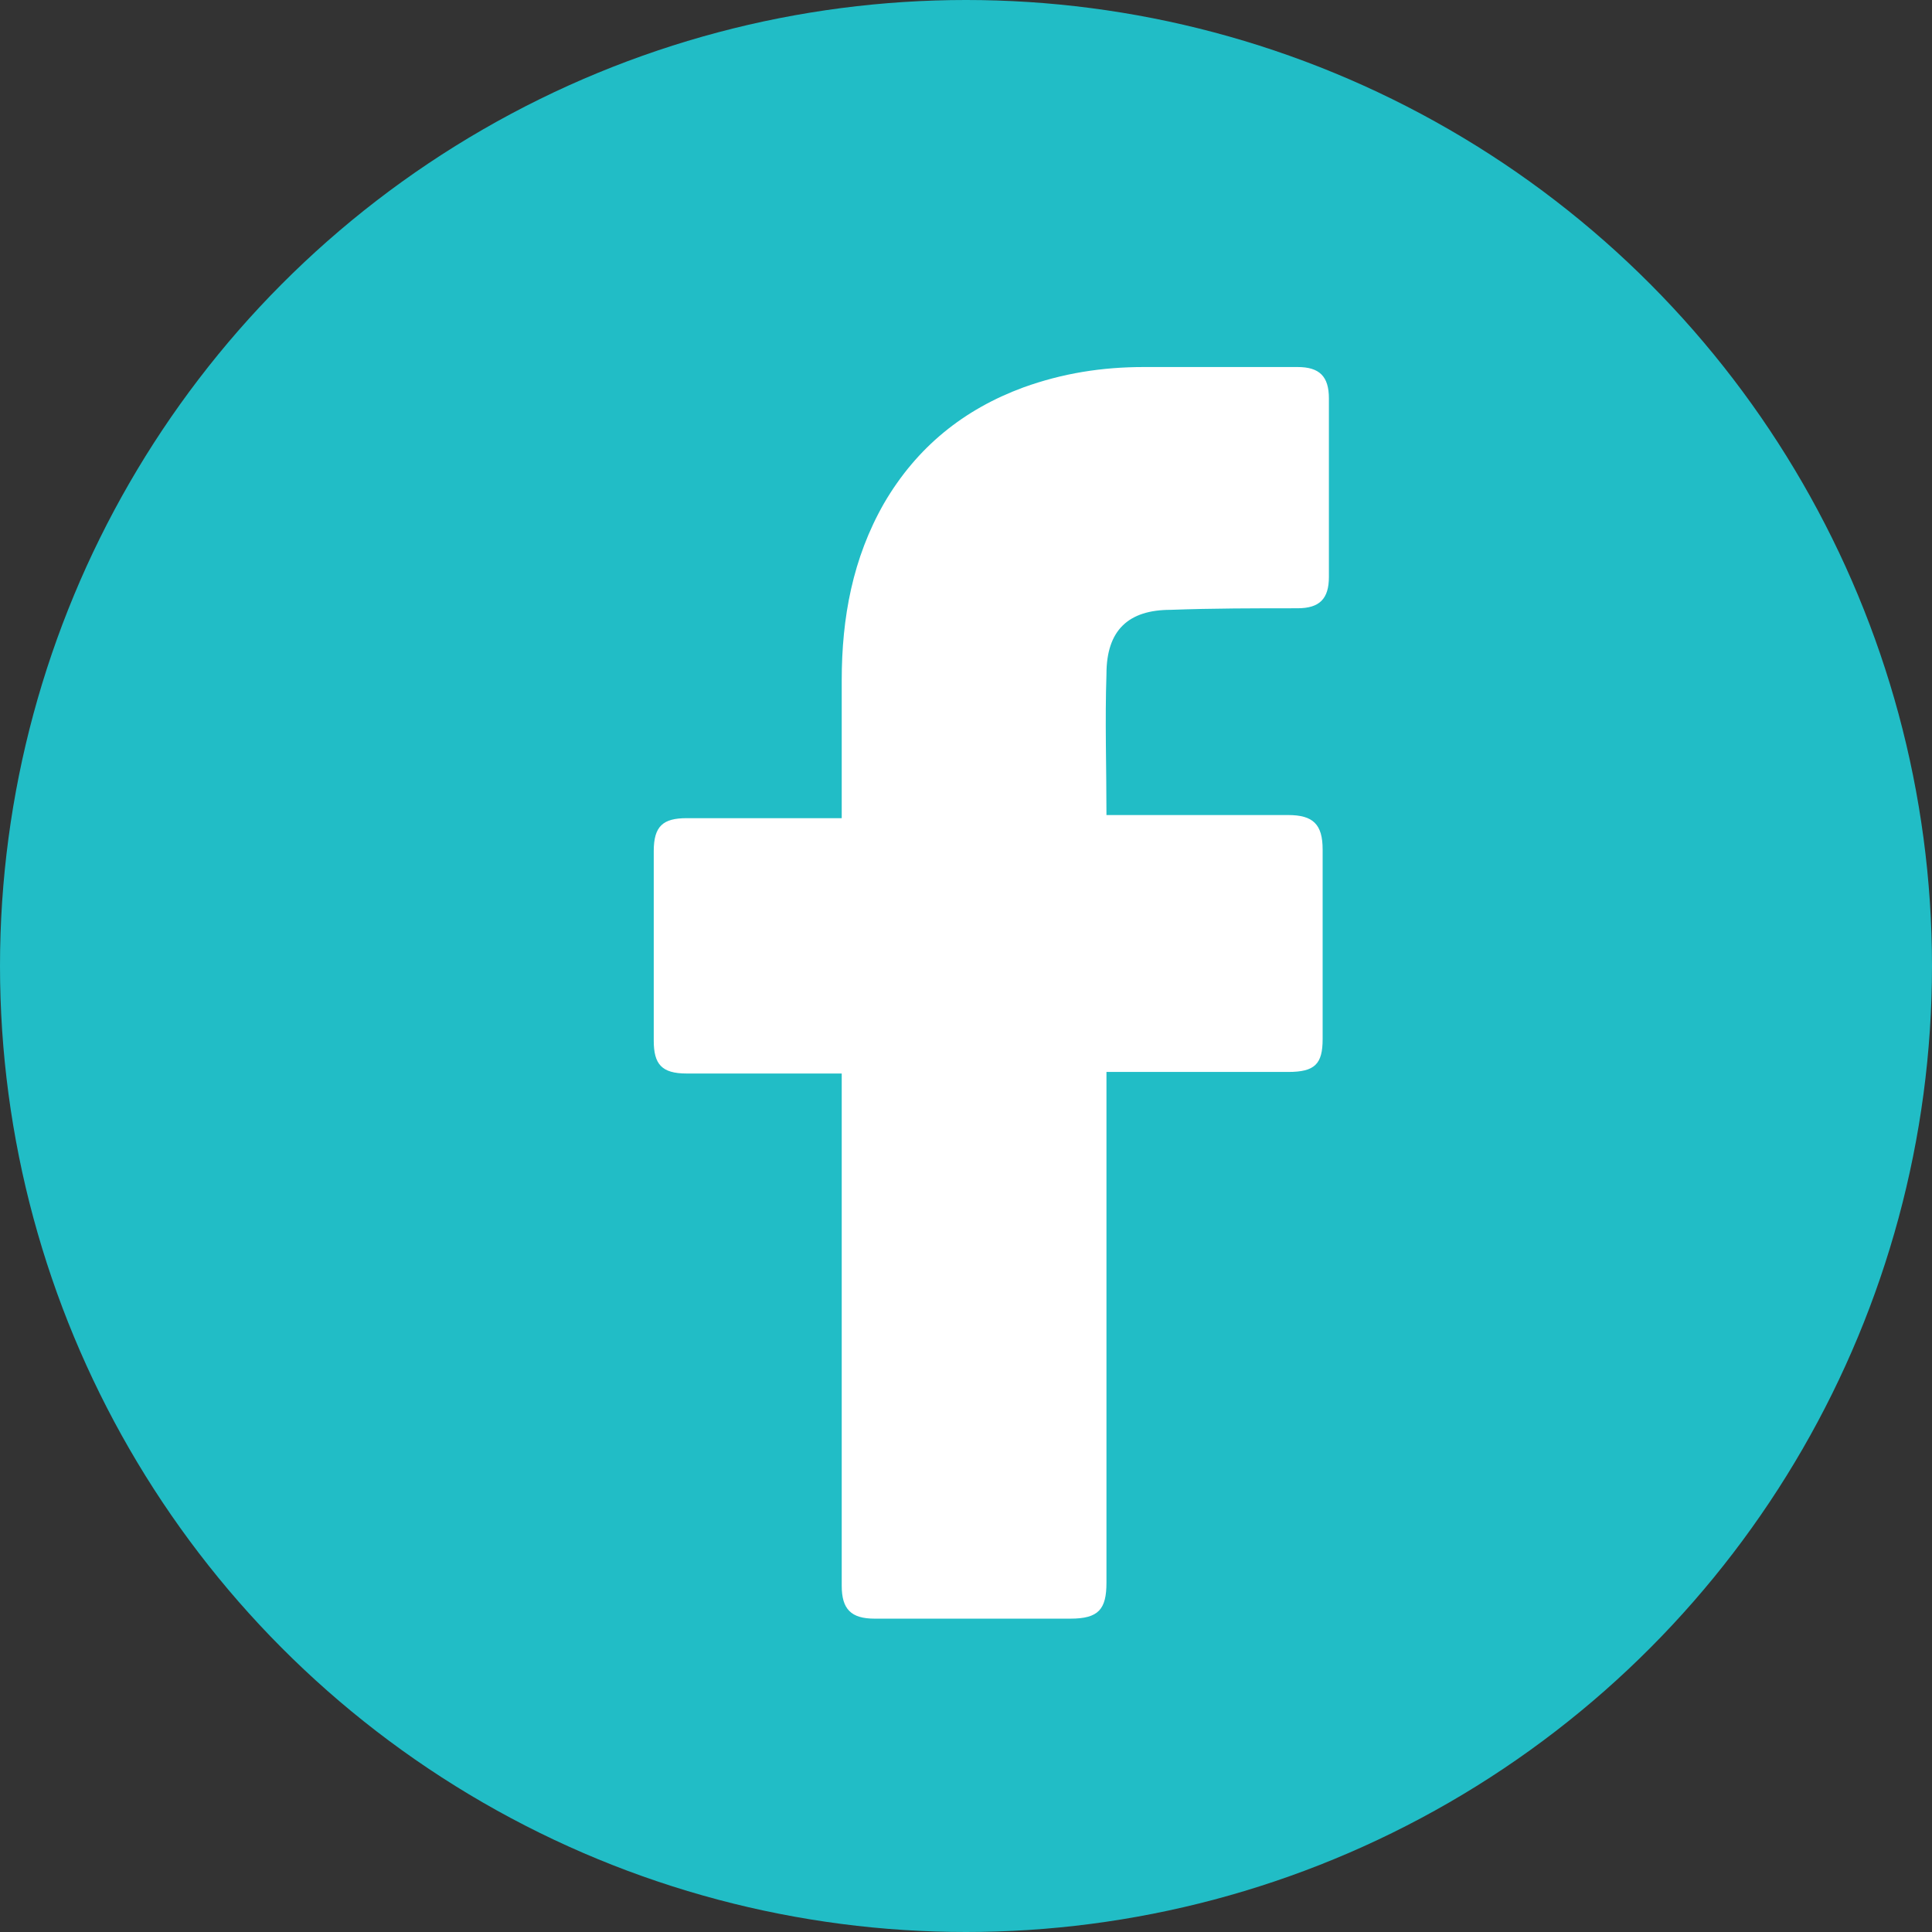 <svg width="37" height="37" viewBox="0 0 37 37" fill="none" xmlns="http://www.w3.org/2000/svg">
<rect x="0" y="0" width="37" height="37" fill="#333333" stroke="none"/>
<g clip-path="url(#clip0_1911_3242)">
<circle cx="18.5" cy="18.5" r="18.5" fill="#21BDC6"/>
<g clip-path="url(#clip1_1911_3242)">
<path d="M16.12 20.559C16.03 20.559 14.05 20.559 13.15 20.559C12.67 20.559 12.52 20.379 12.52 19.929C12.52 18.729 12.52 17.499 12.52 16.299C12.52 15.819 12.7 15.669 13.15 15.669H16.12C16.12 15.579 16.12 13.839 16.12 13.029C16.12 11.829 16.33 10.689 16.93 9.639C17.56 8.559 18.46 7.839 19.6 7.419C20.35 7.149 21.1 7.029 21.91 7.029H24.85C25.27 7.029 25.45 7.209 25.45 7.629V11.049C25.45 11.469 25.27 11.649 24.85 11.649C24.04 11.649 23.23 11.649 22.42 11.679C21.61 11.679 21.19 12.069 21.19 12.909C21.16 13.809 21.19 14.679 21.19 15.609H24.67C25.15 15.609 25.33 15.789 25.33 16.269V19.899C25.33 20.379 25.18 20.529 24.67 20.529C23.59 20.529 21.28 20.529 21.19 20.529V30.309C21.19 30.819 21.04 30.999 20.5 30.999C19.24 30.999 18.01 30.999 16.75 30.999C16.3 30.999 16.12 30.819 16.12 30.369C16.12 27.219 16.12 20.649 16.12 20.559Z" fill="white"/>
</g>
</g>
<defs>
<clipPath id="clip0_1911_3242">
<rect width="37" height="37" fill="white"/>
</clipPath>
<clipPath id="clip1_1911_3242">
<rect width="14" height="24" fill="white" transform="translate(12 7)"/>
</clipPath>
</defs>
</svg>
